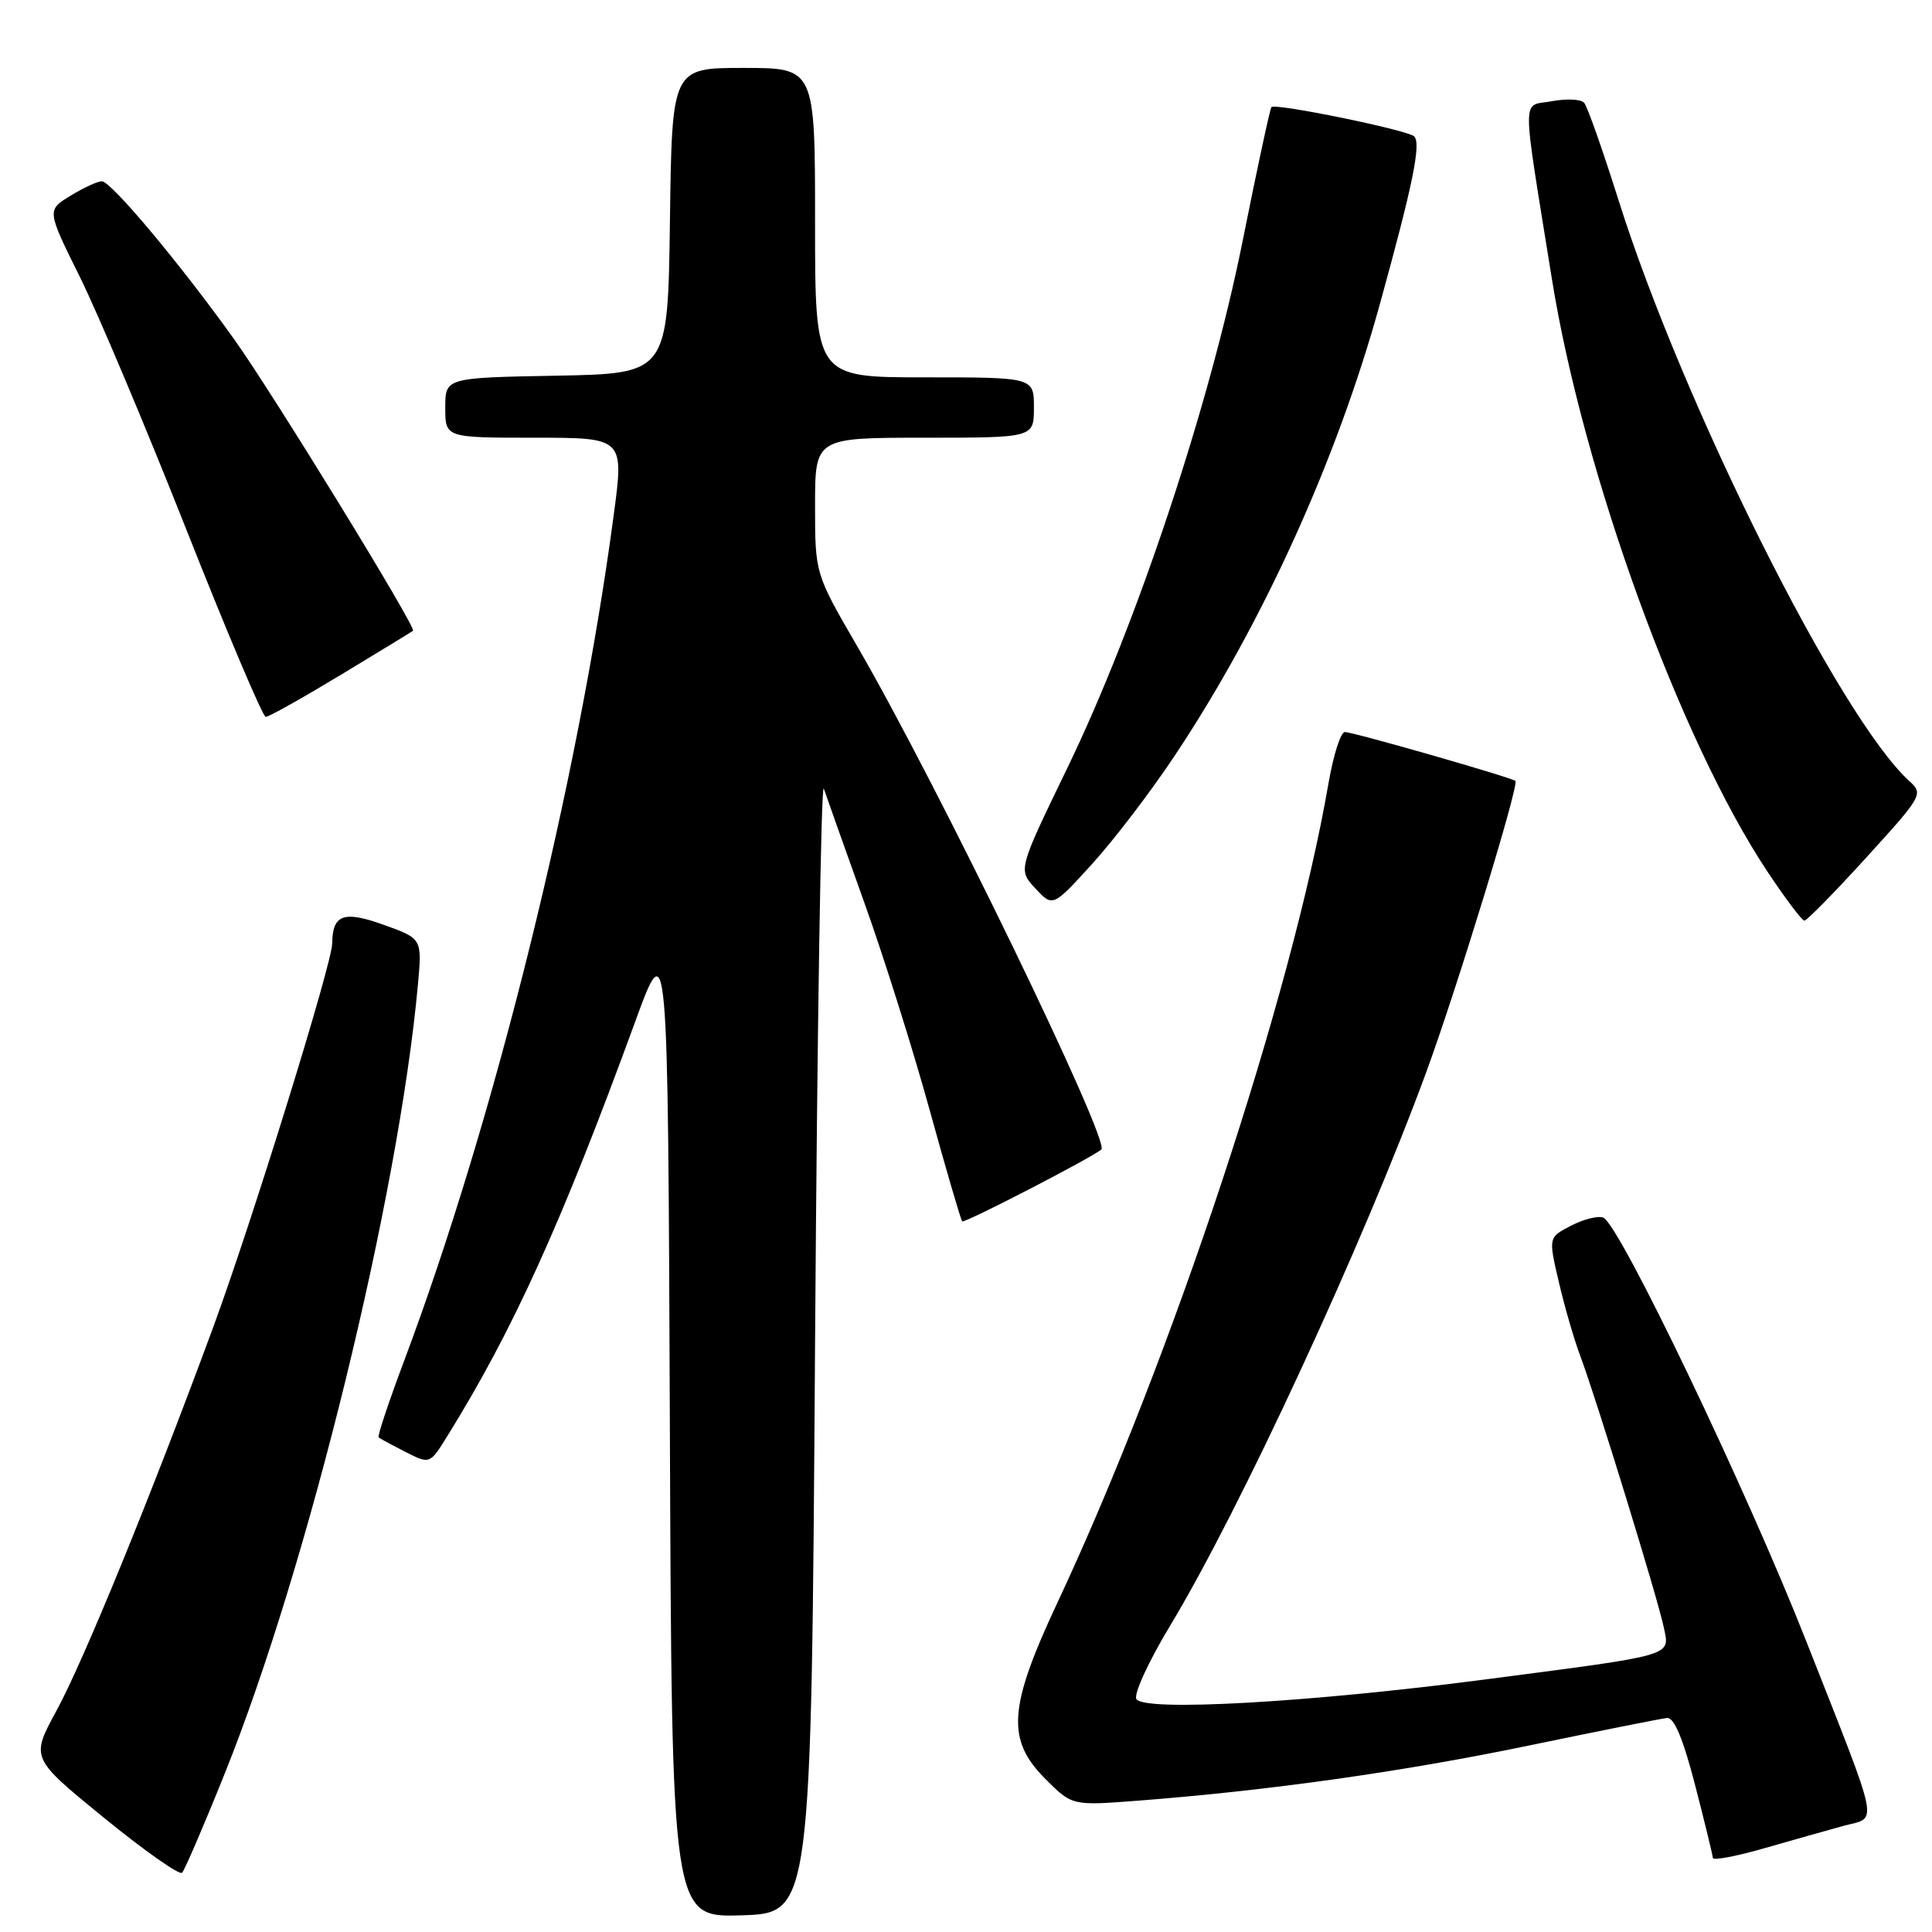 <?xml version="1.0" encoding="UTF-8" standalone="no"?>
<!DOCTYPE svg PUBLIC "-//W3C//DTD SVG 1.1//EN" "http://www.w3.org/Graphics/SVG/1.1/DTD/svg11.dtd" >
<svg xmlns="http://www.w3.org/2000/svg" xmlns:xlink="http://www.w3.org/1999/xlink" version="1.1" viewBox="0 0 256 256">
 <g >
 <path fill="currentColor"
d=" M 108.00 178.00 C 108.28 136.47 108.80 103.40 109.16 104.50 C 109.53 105.60 111.93 112.35 114.49 119.50 C 117.06 126.65 120.96 139.02 123.16 147.00 C 125.36 154.97 127.31 161.65 127.50 161.84 C 127.79 162.12 144.47 153.51 145.93 152.32 C 147.18 151.31 124.22 103.95 113.66 85.76 C 108.00 76.02 108.00 76.02 108.00 67.01 C 108.00 58.00 108.00 58.00 122.50 58.00 C 137.00 58.00 137.00 58.00 137.00 54.00 C 137.00 50.00 137.00 50.00 122.50 50.00 C 108.00 50.00 108.00 50.00 108.00 29.50 C 108.00 9.00 108.00 9.00 98.52 9.00 C 89.04 9.00 89.04 9.00 88.77 29.25 C 88.50 49.50 88.50 49.50 73.75 49.78 C 59.00 50.05 59.00 50.05 59.00 54.03 C 59.00 58.00 59.00 58.00 70.84 58.00 C 82.69 58.00 82.69 58.00 81.32 68.25 C 76.60 103.70 65.52 148.43 53.54 180.34 C 51.51 185.75 49.99 190.31 50.17 190.46 C 50.35 190.62 51.95 191.48 53.73 192.39 C 56.96 194.03 56.96 194.03 59.29 190.26 C 67.96 176.31 74.43 162.03 84.12 135.50 C 88.50 123.50 88.50 123.50 88.76 188.79 C 89.01 254.07 89.01 254.07 98.26 253.79 C 107.50 253.50 107.50 253.50 108.00 178.00 Z  M 29.78 235.00 C 40.86 207.43 52.81 158.60 55.38 130.44 C 55.93 124.37 55.93 124.37 50.86 122.55 C 45.54 120.63 44.05 121.17 44.02 125.01 C 43.99 127.73 33.29 162.22 28.19 176.03 C 19.88 198.56 11.04 220.16 7.46 226.72 C 4.07 232.95 4.07 232.95 13.78 240.87 C 19.13 245.23 23.78 248.50 24.13 248.15 C 24.47 247.79 27.02 241.88 29.78 235.00 Z  M 244.30 241.93 C 248.87 240.69 249.30 242.78 239.35 217.50 C 231.41 197.33 214.56 162.15 212.44 161.34 C 211.75 161.07 209.83 161.55 208.17 162.41 C 205.17 163.96 205.17 163.96 206.55 169.86 C 207.30 173.11 208.58 177.50 209.38 179.63 C 211.44 185.07 219.68 211.86 220.46 215.63 C 221.26 219.50 222.20 219.22 196.77 222.54 C 173.42 225.59 151.62 226.82 150.58 225.14 C 150.19 224.50 152.19 220.15 155.02 215.46 C 164.29 200.11 180.70 164.66 189.01 142.00 C 193.06 130.95 201.32 103.98 200.80 103.48 C 200.33 103.03 179.32 97.00 178.20 97.00 C 177.65 97.00 176.68 100.04 176.04 103.75 C 171.20 131.84 155.26 180.04 140.10 212.39 C 133.61 226.25 133.32 230.52 138.53 235.73 C 142.07 239.27 142.07 239.27 150.78 238.60 C 168.25 237.25 185.87 234.76 202.50 231.31 C 211.85 229.37 220.12 227.72 220.89 227.64 C 221.83 227.54 223.02 230.39 224.60 236.50 C 225.88 241.45 226.94 245.81 226.96 246.18 C 226.98 246.55 230.04 245.98 233.75 244.91 C 237.46 243.85 242.21 242.50 244.30 241.93 Z  M 247.30 113.62 C 254.72 105.47 254.88 105.20 253.01 103.51 C 243.81 95.19 223.00 53.61 214.44 26.45 C 212.37 19.88 210.33 14.11 209.91 13.62 C 209.49 13.14 207.57 13.05 205.64 13.41 C 201.58 14.17 201.58 11.71 205.64 37.00 C 209.77 62.71 222.64 98.10 234.18 115.47 C 236.56 119.05 238.76 121.98 239.09 121.99 C 239.41 121.99 243.11 118.23 247.30 113.62 Z  M 155.65 100.14 C 167.25 82.73 177.10 61.05 182.81 40.40 C 187.23 24.42 188.35 18.94 187.37 18.06 C 186.42 17.21 169.02 13.65 168.47 14.19 C 168.29 14.38 166.56 22.39 164.64 32.01 C 160.29 53.70 150.59 82.83 141.43 101.76 C 134.89 115.26 134.89 115.26 137.20 117.73 C 139.50 120.20 139.50 120.20 144.70 114.49 C 147.56 111.35 152.49 104.90 155.65 100.14 Z  M 45.21 89.39 C 50.32 86.30 54.60 83.69 54.73 83.58 C 55.20 83.16 36.19 52.19 31.06 45.00 C 23.92 35.01 14.74 24.04 13.50 24.02 C 12.95 24.01 11.08 24.87 9.35 25.93 C 6.20 27.85 6.20 27.85 10.57 36.67 C 12.98 41.53 19.34 56.63 24.72 70.24 C 30.10 83.85 34.82 94.99 35.21 94.99 C 35.61 95.00 40.11 92.47 45.21 89.39 Z "/>
</g>
</svg>